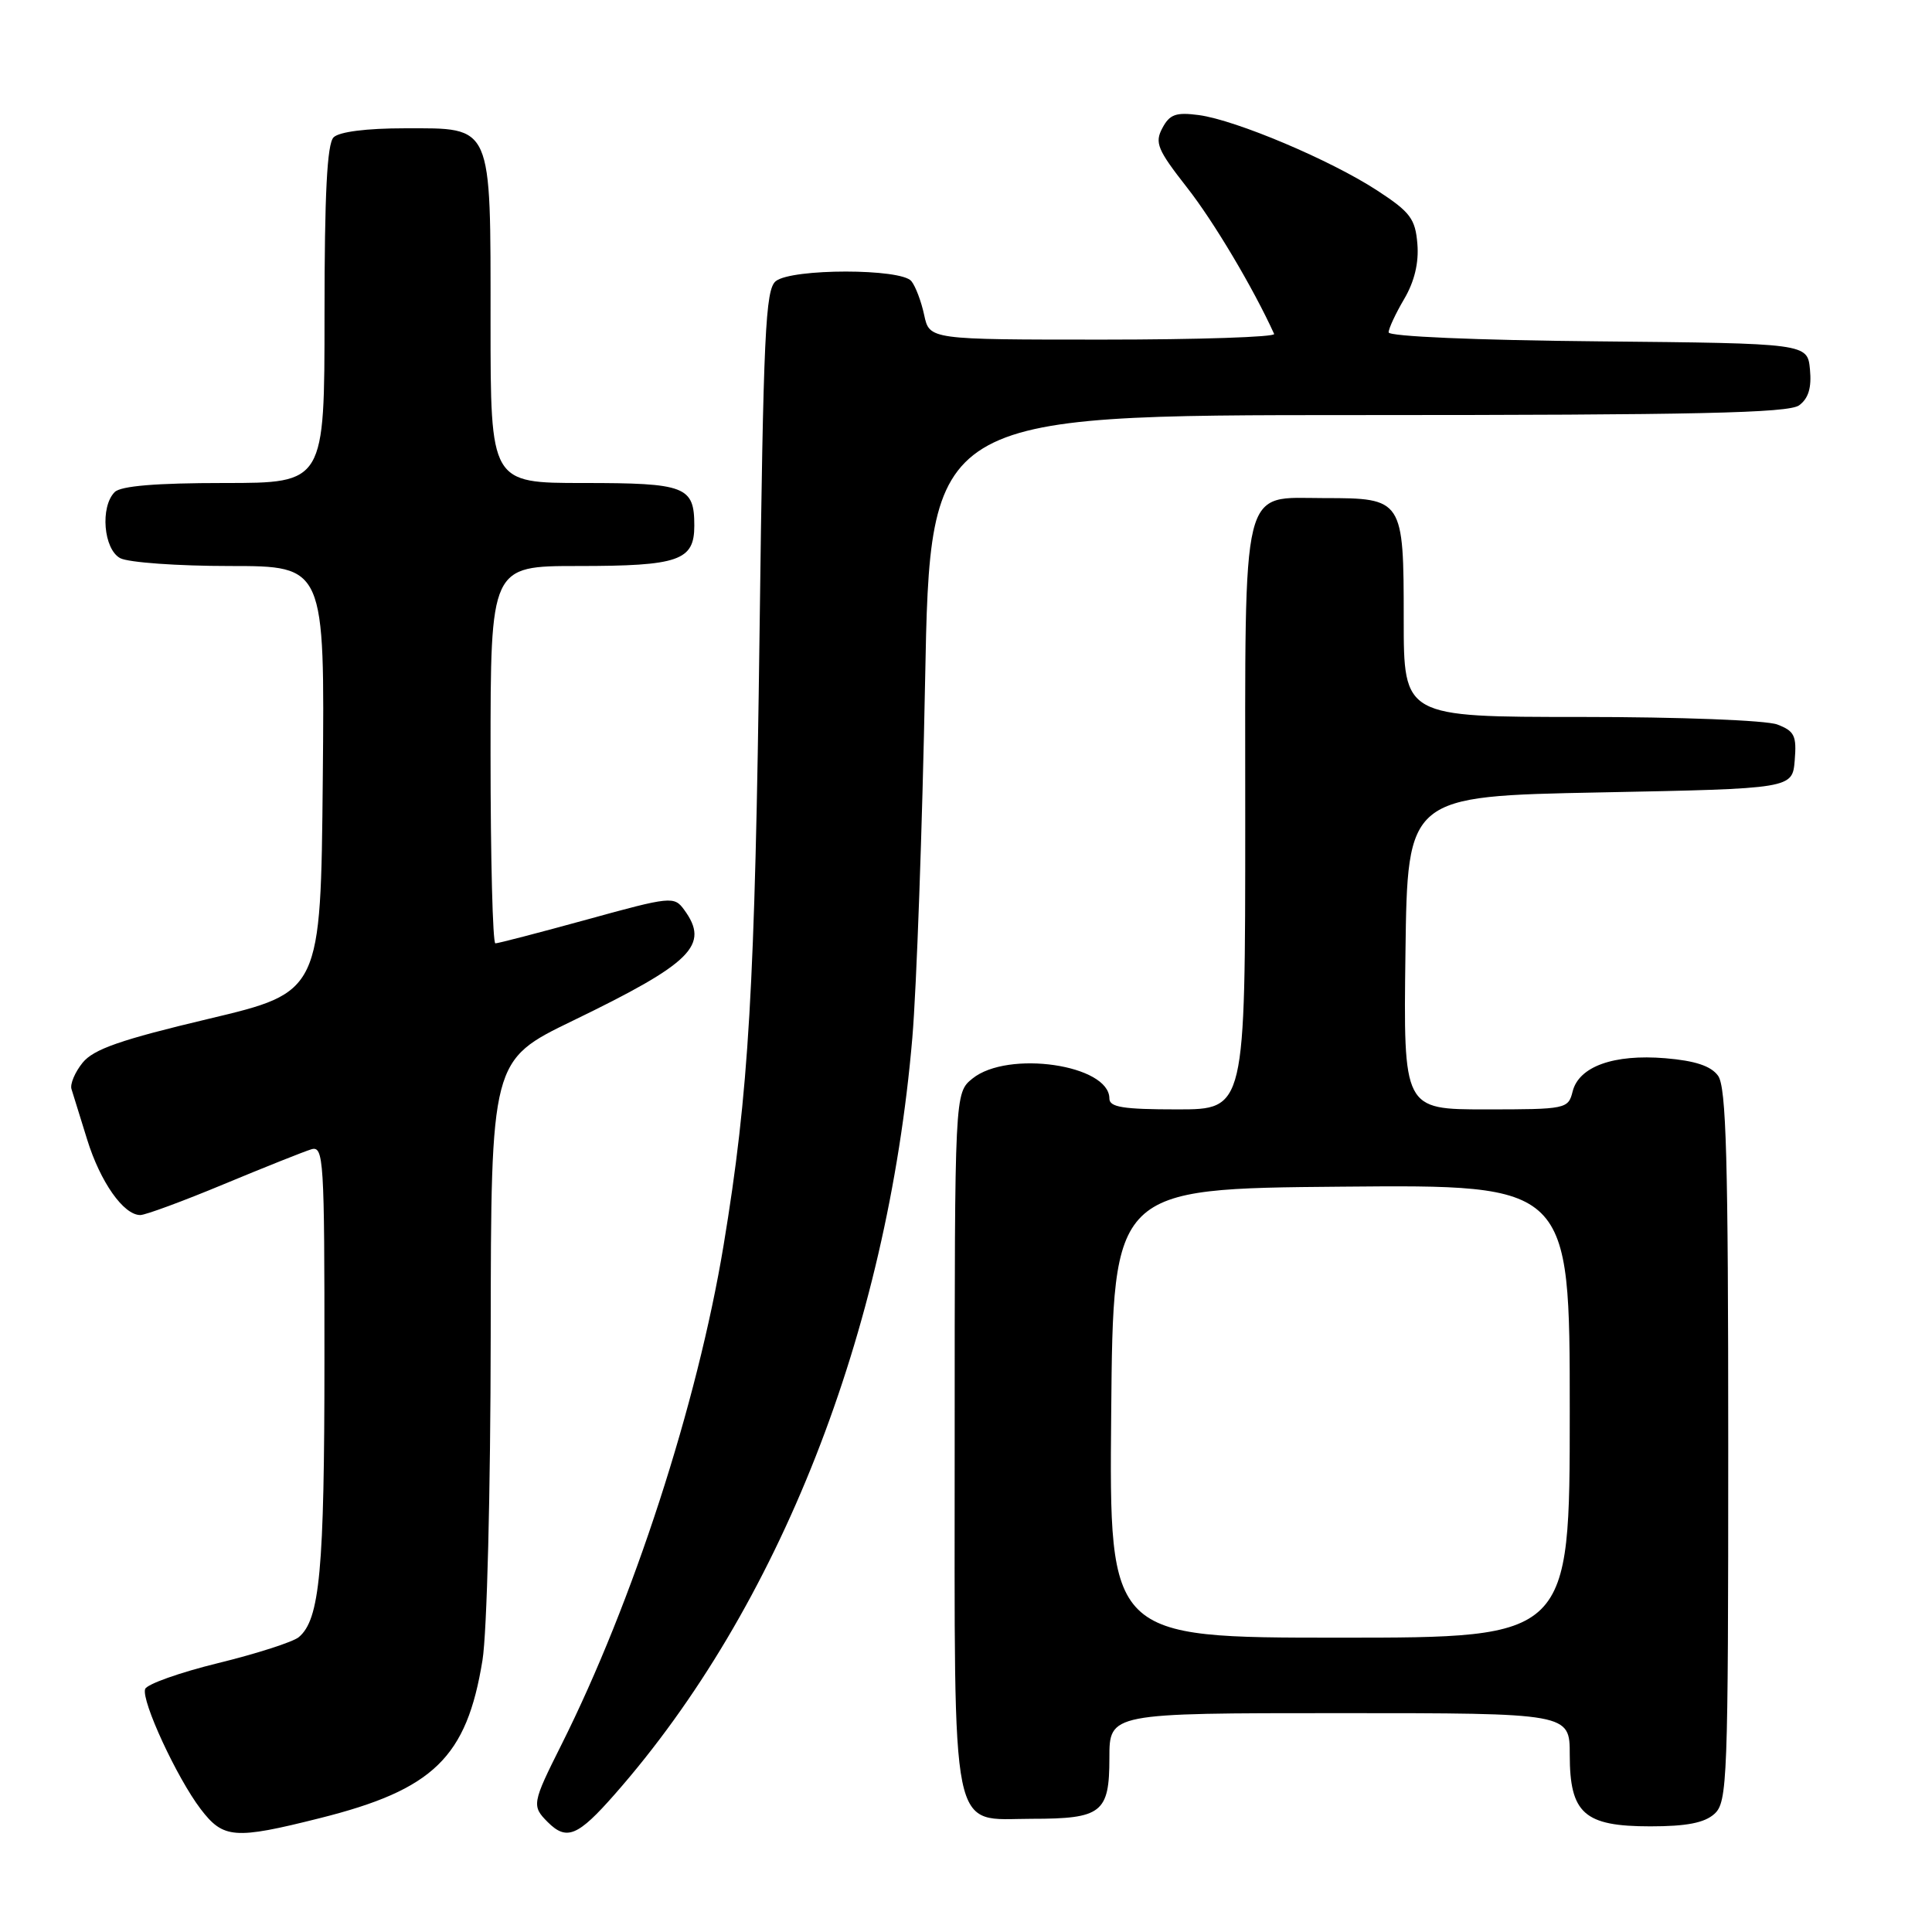 <?xml version="1.0" encoding="UTF-8" standalone="no"?>
<!DOCTYPE svg PUBLIC "-//W3C//DTD SVG 1.1//EN" "http://www.w3.org/Graphics/SVG/1.1/DTD/svg11.dtd" >
<svg xmlns="http://www.w3.org/2000/svg" xmlns:xlink="http://www.w3.org/1999/xlink" version="1.1" viewBox="0 0 256 256">
 <g >
 <path fill="currentColor"
d=" M 42.36 240.92 C 57.45 237.14 61.84 232.87 63.93 220.00 C 64.53 216.33 65.00 197.62 65.02 177.00 C 65.06 140.50 65.06 140.50 75.88 135.26 C 91.73 127.58 94.09 125.23 90.64 120.53 C 89.33 118.74 88.88 118.78 77.79 121.84 C 71.46 123.58 66.00 125.00 65.64 125.00 C 65.29 125.00 65.00 113.75 65.00 100.00 C 65.00 75.00 65.00 75.00 76.57 75.00 C 89.95 75.00 92.00 74.29 92.00 69.66 C 92.00 64.44 90.86 64.00 77.30 64.00 C 65.00 64.00 65.00 64.00 65.00 42.72 C 65.00 16.20 65.35 17.00 53.64 17.00 C 48.57 17.00 44.94 17.46 44.20 18.20 C 43.34 19.06 43.00 25.69 43.00 41.70 C 43.00 64.00 43.00 64.00 29.70 64.00 C 20.69 64.00 16.01 64.39 15.20 65.20 C 13.25 67.15 13.72 72.78 15.93 73.96 C 17.00 74.53 23.53 75.00 30.45 75.00 C 43.03 75.00 43.03 75.00 42.77 103.23 C 42.50 131.47 42.50 131.47 27.65 135.00 C 15.98 137.77 12.41 139.02 10.95 140.81 C 9.93 142.07 9.27 143.64 9.47 144.30 C 9.68 144.96 10.61 147.97 11.55 151.00 C 13.29 156.62 16.37 161.00 18.59 161.00 C 19.27 161.00 24.26 159.16 29.66 156.91 C 35.07 154.66 40.29 152.58 41.25 152.29 C 42.89 151.80 43.00 153.58 42.99 180.13 C 42.99 208.10 42.38 214.61 39.58 216.94 C 38.81 217.57 34.01 219.12 28.90 220.37 C 23.80 221.62 19.44 223.17 19.23 223.81 C 18.71 225.36 23.44 235.58 26.59 239.71 C 29.59 243.64 31.06 243.76 42.36 240.92 Z  M 81.46 237.75 C 103.21 213.02 117.56 176.53 120.89 137.50 C 121.45 130.90 122.21 109.64 122.58 90.25 C 123.25 55.00 123.25 55.00 179.94 55.00 C 224.73 55.00 236.99 54.73 238.39 53.71 C 239.63 52.80 240.06 51.38 239.83 48.96 C 239.50 45.50 239.50 45.50 211.75 45.23 C 195.56 45.08 184.00 44.58 184.00 44.04 C 184.00 43.53 184.93 41.54 186.06 39.62 C 187.42 37.31 188.02 34.82 187.81 32.32 C 187.54 28.99 186.87 28.10 182.50 25.25 C 176.33 21.22 163.79 15.92 158.86 15.25 C 155.83 14.85 154.99 15.14 154.02 16.97 C 152.98 18.91 153.36 19.83 157.28 24.84 C 160.81 29.33 166.06 38.16 168.83 44.25 C 169.01 44.66 158.81 45.00 146.16 45.00 C 123.16 45.00 123.16 45.00 122.46 41.75 C 122.08 39.96 121.32 37.94 120.76 37.25 C 119.40 35.56 104.93 35.56 102.80 37.25 C 101.42 38.34 101.15 44.15 100.65 83.50 C 100.04 131.02 99.23 144.74 95.88 165.00 C 92.40 186.02 83.86 212.31 74.37 231.23 C 70.51 238.93 70.44 239.30 72.57 241.43 C 75.08 243.94 76.56 243.33 81.46 237.75 Z  M 227.17 240.35 C 228.89 238.79 229.00 235.95 229.00 191.54 C 229.00 153.53 228.74 144.02 227.65 142.54 C 226.71 141.24 224.60 140.55 220.65 140.22 C 213.83 139.66 209.21 141.31 208.38 144.63 C 207.80 146.94 207.52 147.00 196.87 147.00 C 185.96 147.00 185.96 147.00 186.23 126.25 C 186.50 105.50 186.50 105.50 212.00 105.00 C 237.50 104.50 237.50 104.50 237.81 100.75 C 238.08 97.49 237.78 96.87 235.50 96.00 C 234.02 95.44 222.61 95.00 209.43 95.00 C 186.00 95.00 186.00 95.00 186.00 82.07 C 186.00 66.14 185.91 66.00 175.49 66.00 C 164.32 66.00 165.00 63.23 165.00 108.72 C 165.00 147.00 165.00 147.00 156.00 147.00 C 148.82 147.00 147.00 146.71 147.00 145.56 C 147.00 141.08 133.55 139.12 128.86 142.91 C 126.50 144.82 126.50 144.82 126.50 190.81 C 126.50 244.55 125.78 241.00 136.72 241.00 C 145.98 241.00 147.00 240.21 147.00 232.96 C 147.00 227.00 147.00 227.00 177.50 227.00 C 208.00 227.00 208.00 227.00 208.00 232.50 C 208.00 240.30 209.91 242.00 218.67 242.00 C 223.48 242.00 225.85 241.54 227.17 240.35 Z  M 147.24 187.25 C 147.50 157.50 147.50 157.50 177.75 157.24 C 208.00 156.97 208.00 156.97 208.00 186.99 C 208.00 217.00 208.00 217.00 177.49 217.00 C 146.97 217.00 146.97 217.00 147.24 187.25 Z "/>
</g>
</svg>